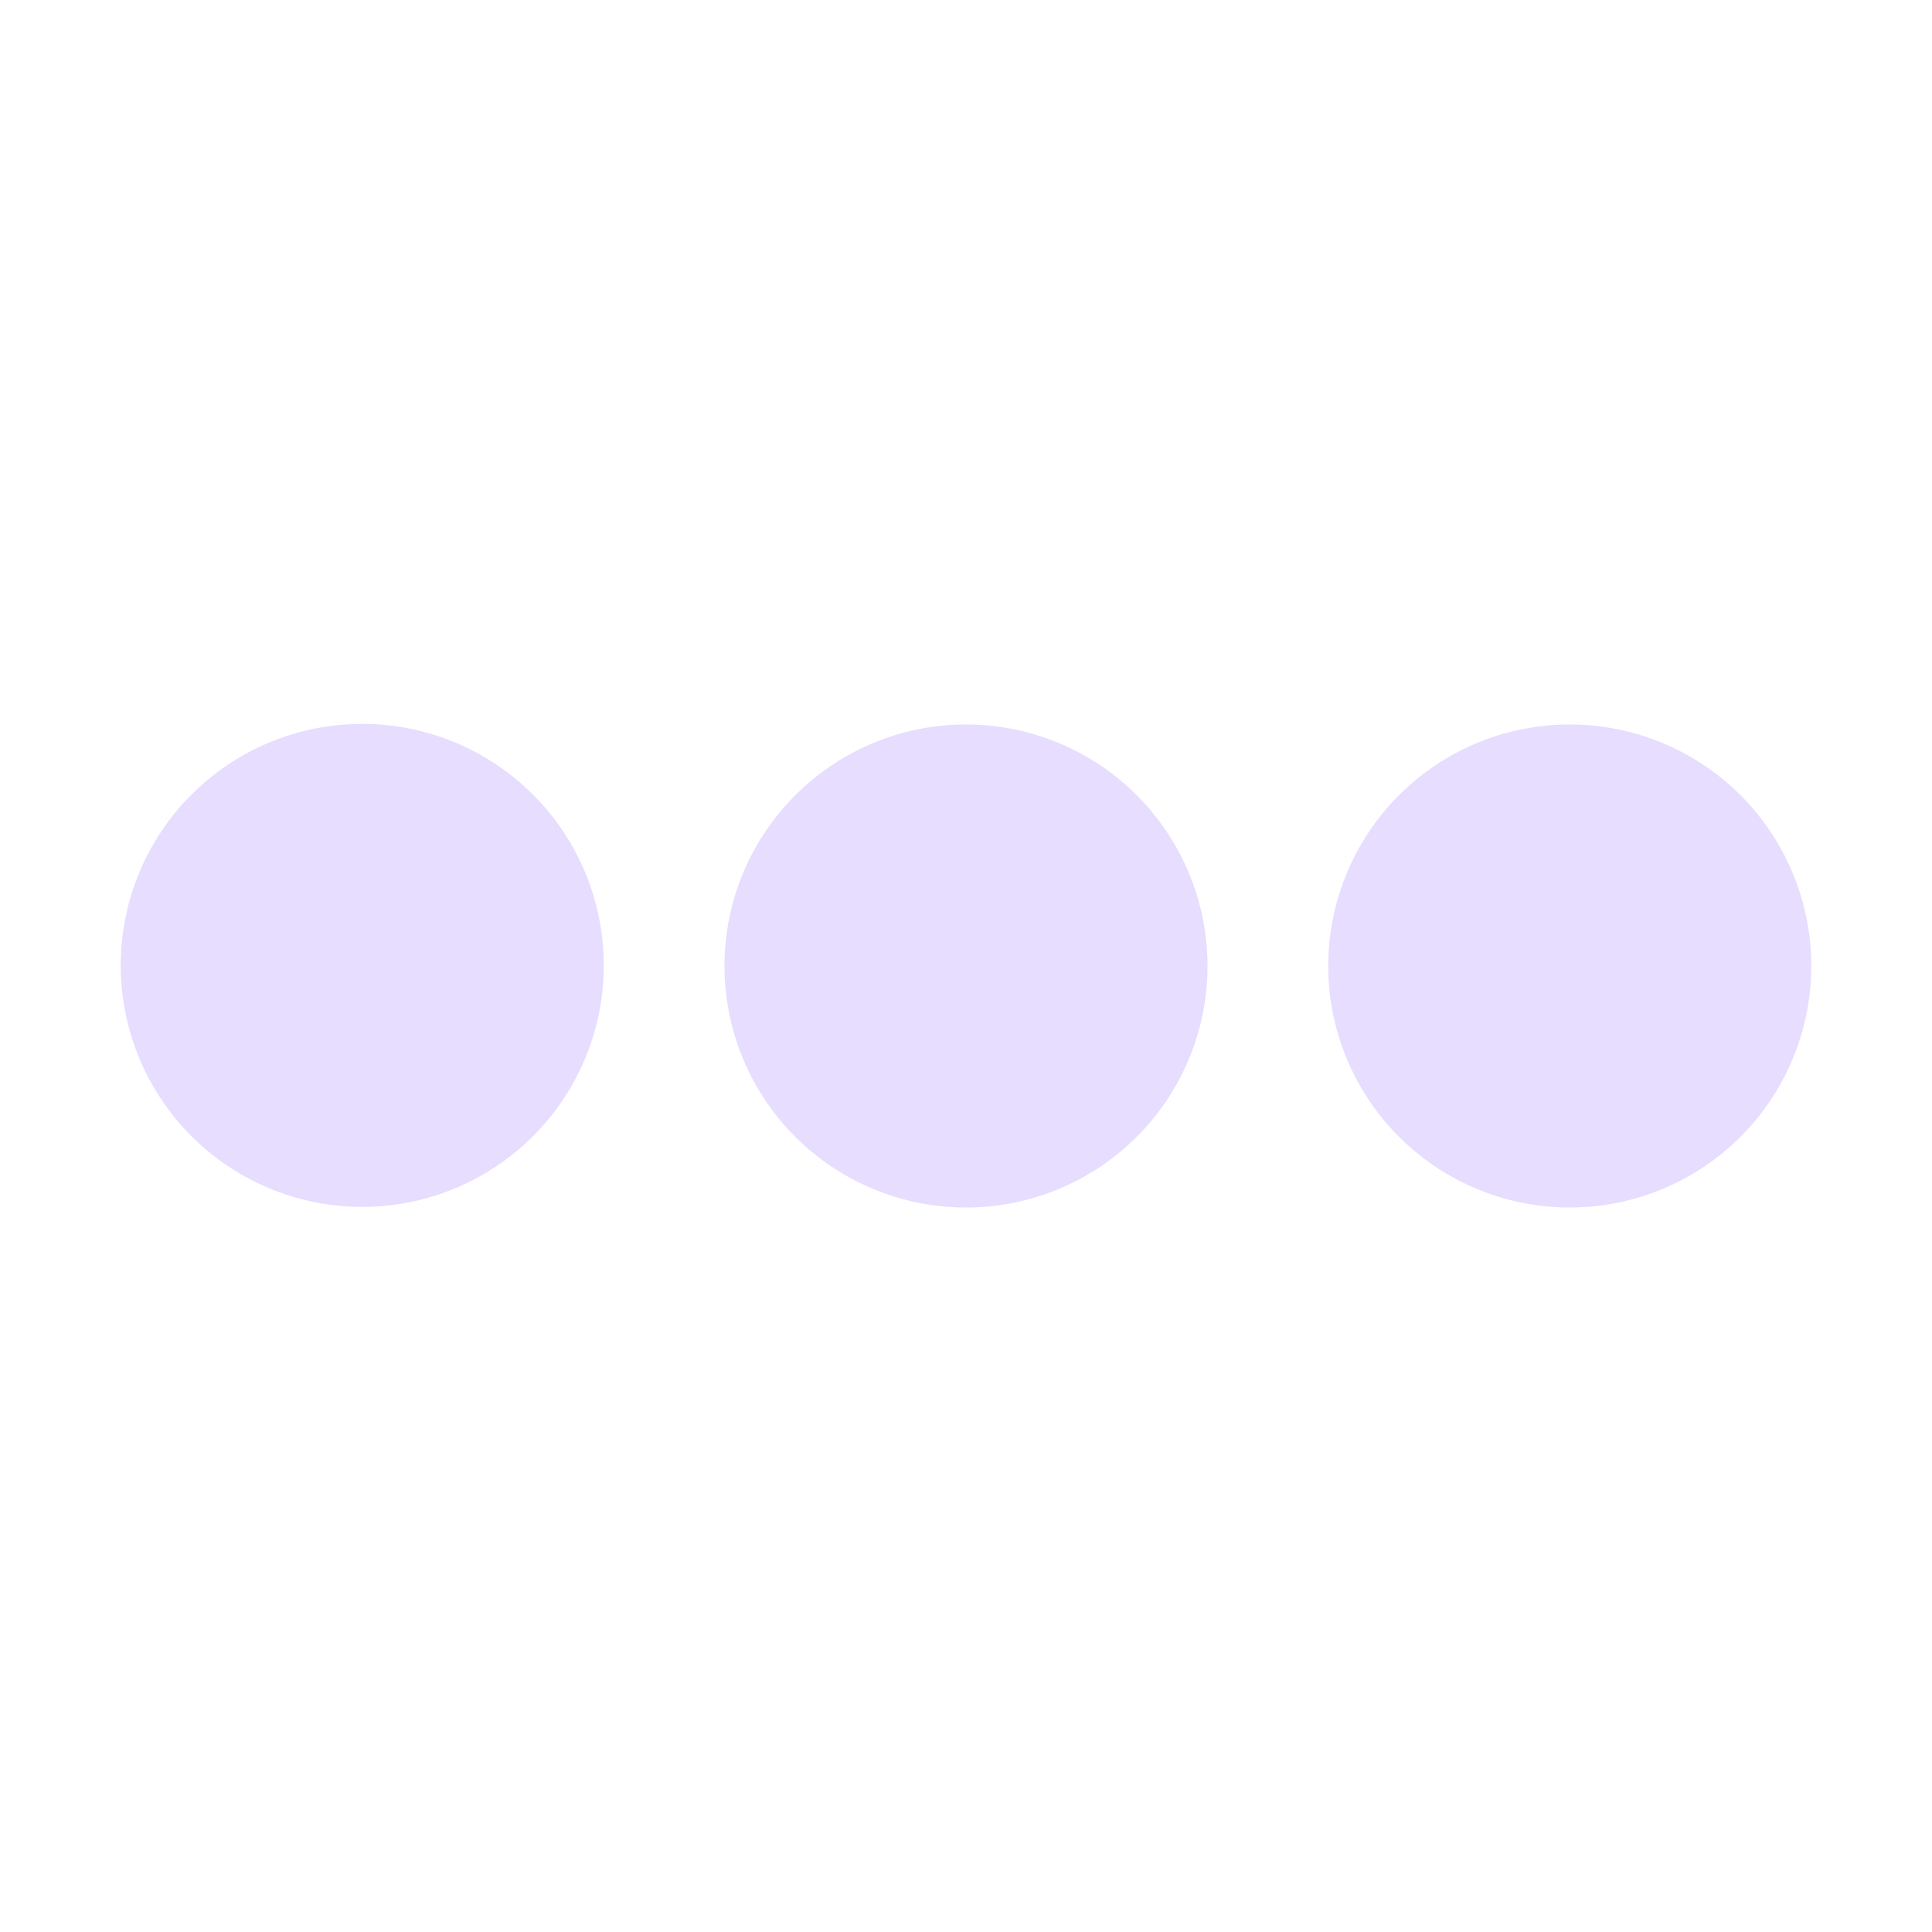 <svg xmlns="http://www.w3.org/2000/svg" width="16" height="16" version="1.1">
 <title id="title9167">
  Gnome Symbolic Icon Theme
 </title>
 <g id="layer9" transform="translate(-201,-317)">
  <path d="m 29,209 a 1,1 0 1 1 -2,0 1,1 0 1 1 2,0 z" transform="matrix(2,0,0,2,148,-93.005)" style="fill:#E6DDFF"/>
  <path d="m 29,209 a 1,1 0 1 1 -2,0 1,1 0 1 1 2,0 z" transform="matrix(2,0,0,2,153,-93)" style="fill:#E6DDFF"/>
  <path d="m 29,209 a 1,1 0 1 1 -2,0 1,1 0 1 1 2,0 z" transform="matrix(2,0,0,2,158,-93)" style="fill:#E6DDFF"/>
 </g>
</svg>

